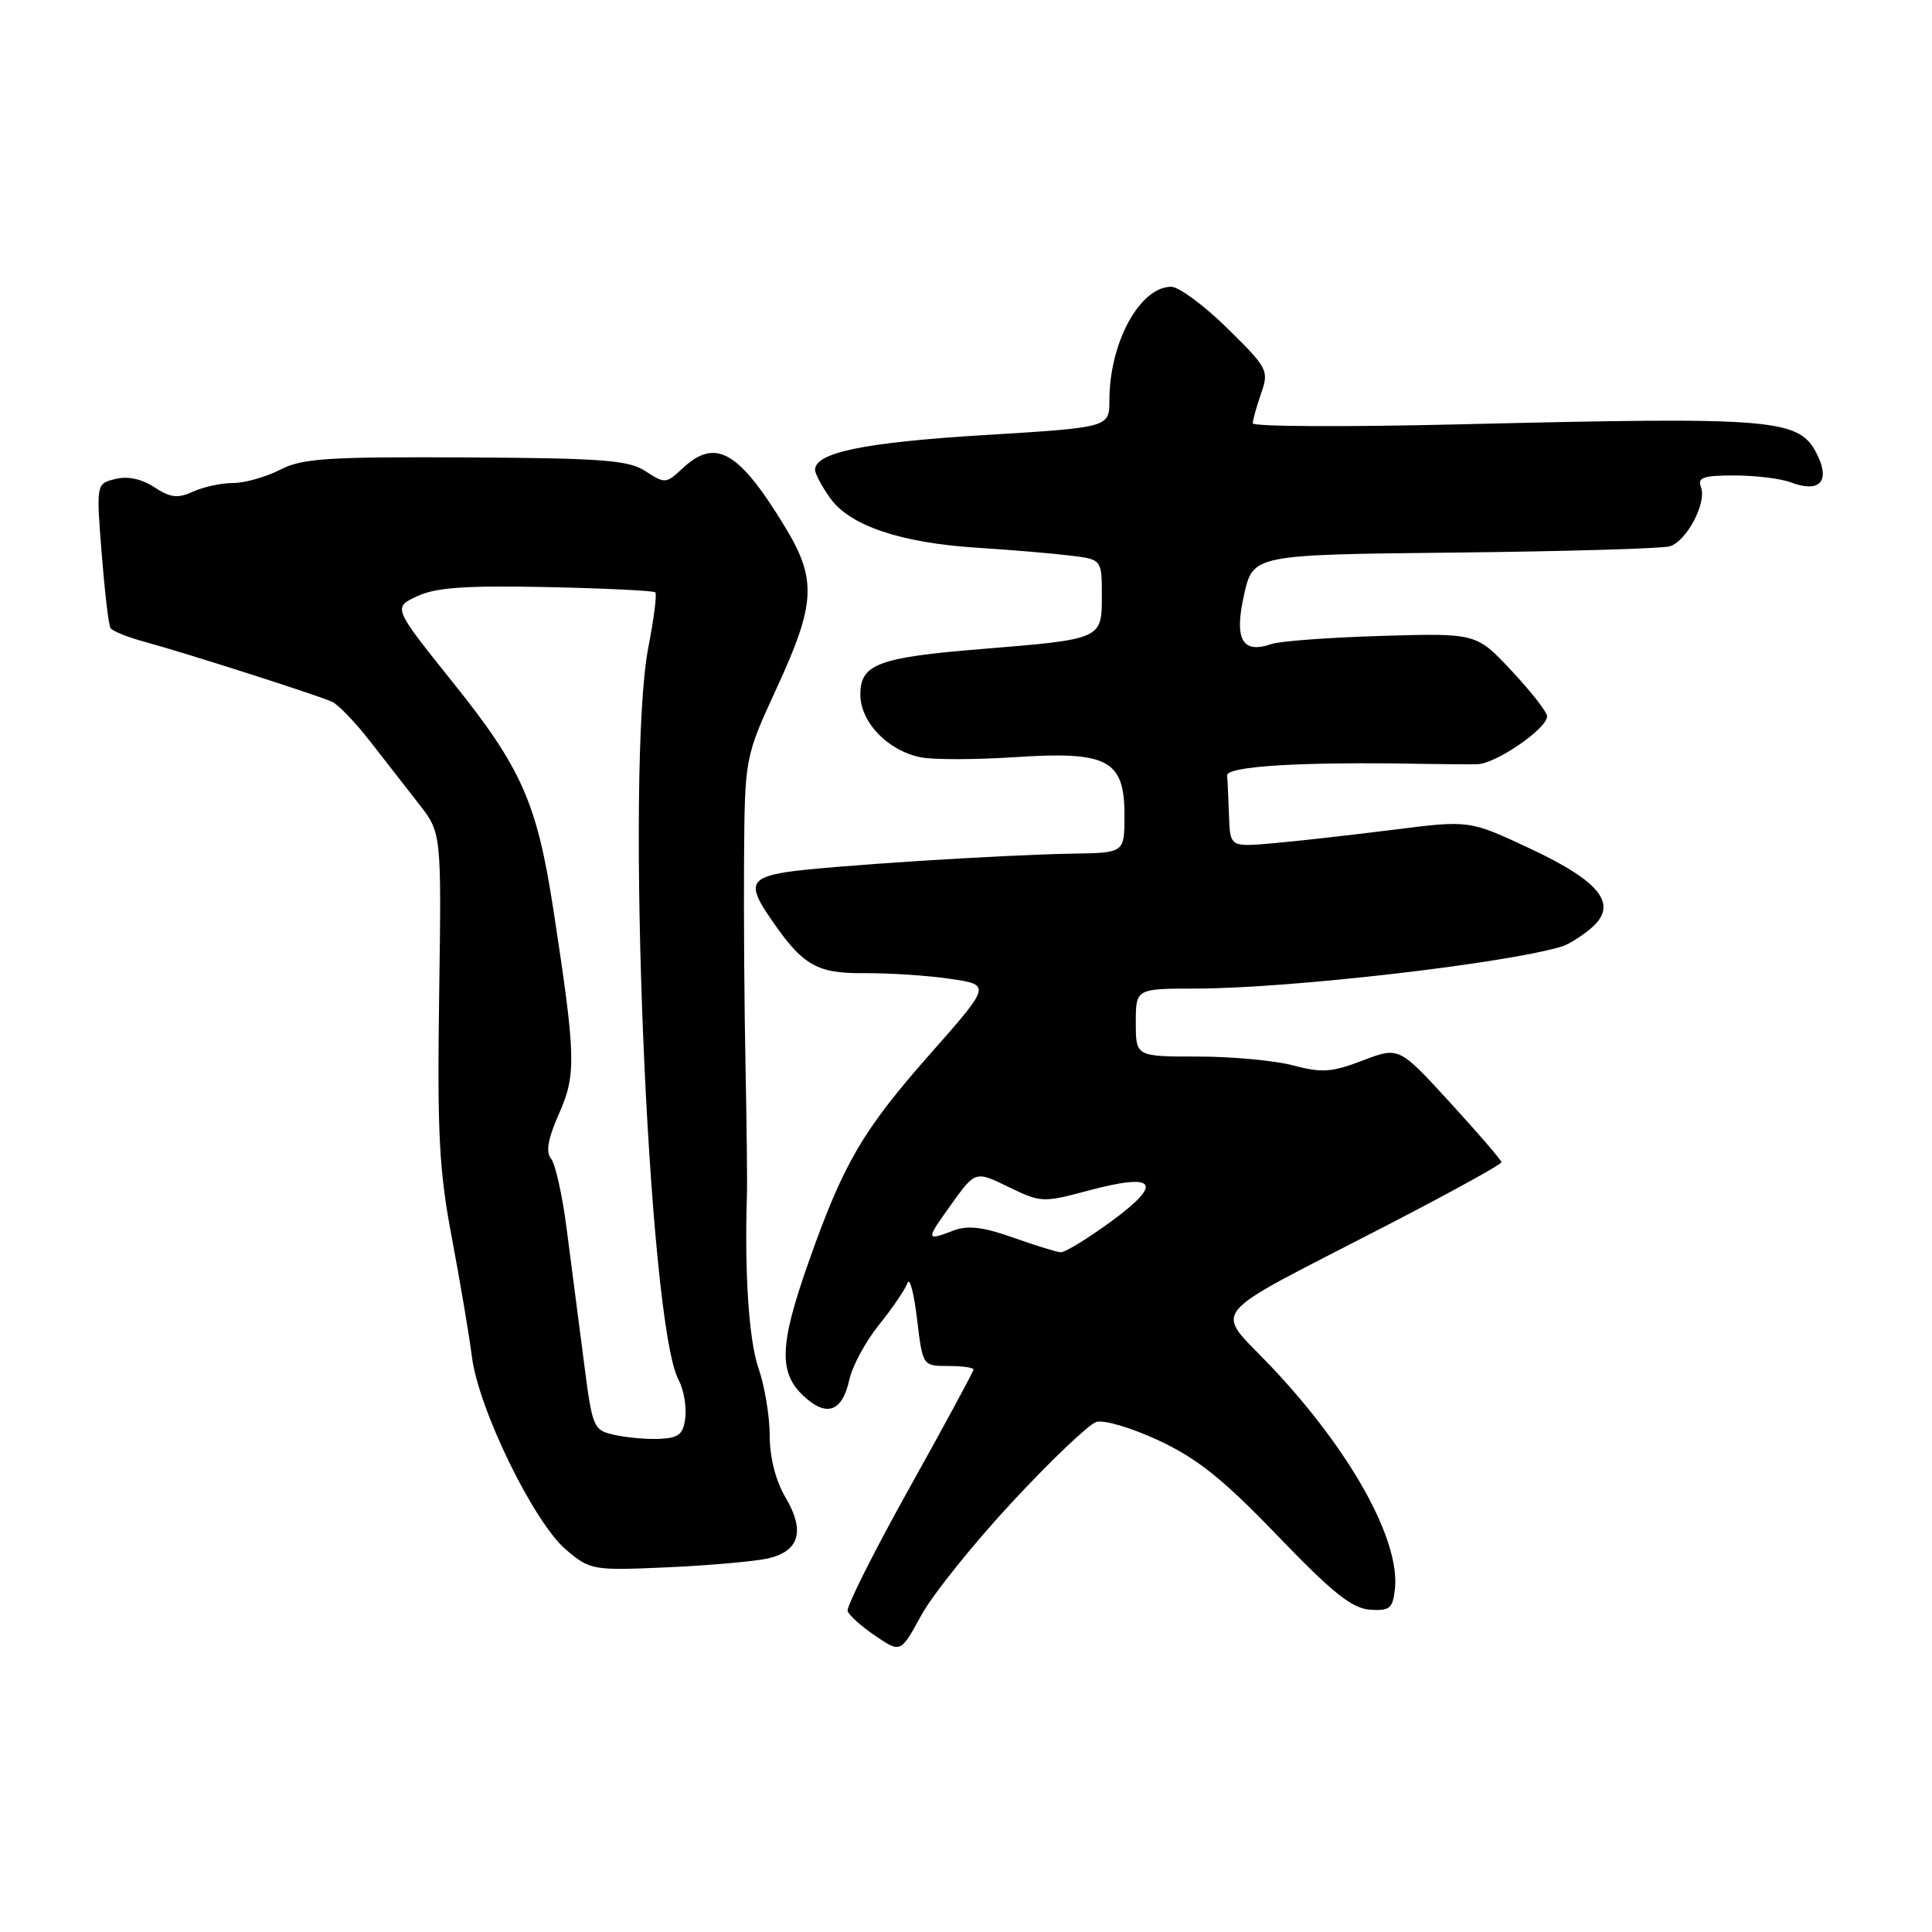 <?xml version="1.0" encoding="UTF-8" standalone="no"?>
<!DOCTYPE svg PUBLIC "-//W3C//DTD SVG 1.1//EN" "http://www.w3.org/Graphics/SVG/1.1/DTD/svg11.dtd" >
<svg xmlns="http://www.w3.org/2000/svg" xmlns:xlink="http://www.w3.org/1999/xlink" version="1.1" viewBox="0 0 256 256">
 <g >
 <path fill="currentColor"
d=" M 134.11 199.04 C 139.24 193.52 144.26 188.74 145.25 188.42 C 146.27 188.10 149.95 189.19 153.58 190.89 C 158.67 193.27 162.10 196.02 169.30 203.51 C 176.52 211.02 179.14 213.12 181.50 213.29 C 184.13 213.47 184.54 213.14 184.83 210.60 C 185.57 204.13 179.02 192.30 168.55 181.20 C 160.84 173.02 159.16 175.10 183.74 162.38 C 192.12 158.05 198.96 154.28 198.95 154.00 C 198.94 153.72 195.88 150.17 192.15 146.10 C 185.37 138.69 185.37 138.69 180.57 140.52 C 176.48 142.09 175.14 142.18 171.38 141.18 C 168.95 140.53 163.27 140.00 158.74 140.00 C 150.50 140.00 150.50 140.00 150.50 135.50 C 150.50 131.00 150.50 131.00 158.50 130.99 C 170.93 130.97 199.59 127.67 207.00 125.40 C 207.82 125.15 209.52 124.09 210.76 123.05 C 214.51 119.92 212.21 116.88 202.74 112.44 C 194.70 108.67 194.70 108.67 184.60 109.95 C 179.05 110.65 171.91 111.45 168.75 111.73 C 163.00 112.24 163.00 112.24 162.85 108.12 C 162.77 105.85 162.66 103.44 162.60 102.75 C 162.50 101.53 172.55 100.92 188.00 101.21 C 191.03 101.26 194.52 101.29 195.77 101.26 C 198.21 101.21 205.00 96.54 205.00 94.91 C 205.00 94.36 202.89 91.66 200.31 88.90 C 195.63 83.89 195.63 83.89 183.06 84.26 C 176.15 84.47 169.60 84.95 168.50 85.33 C 164.60 86.69 163.51 84.75 164.84 78.83 C 166.04 73.50 166.04 73.50 192.77 73.22 C 207.47 73.06 220.29 72.69 221.26 72.39 C 223.49 71.71 226.18 66.62 225.39 64.56 C 224.89 63.27 225.67 63.00 229.83 63.00 C 232.60 63.00 235.95 63.41 237.27 63.91 C 241.02 65.34 242.52 63.86 240.86 60.39 C 238.48 55.44 235.83 55.21 193.25 56.23 C 178.26 56.59 166.00 56.53 166.00 56.09 C 166.00 55.66 166.50 53.88 167.10 52.14 C 168.16 49.10 168.00 48.78 162.62 43.49 C 159.55 40.47 156.21 38.00 155.20 38.00 C 151.03 38.00 147.00 45.41 147.00 53.06 C 147.00 56.64 147.00 56.64 130.25 57.66 C 114.49 58.63 108.00 59.97 108.00 62.26 C 108.00 62.77 108.90 64.46 110.00 66.00 C 112.60 69.66 119.37 71.94 129.50 72.58 C 133.90 72.86 139.41 73.32 141.75 73.61 C 146.00 74.12 146.00 74.12 146.00 78.95 C 146.00 84.71 146.04 84.70 130.05 86.00 C 116.38 87.11 114.00 88.00 114.00 92.02 C 114.00 95.69 117.64 99.48 122.01 100.35 C 123.65 100.68 129.24 100.67 134.44 100.33 C 146.80 99.51 149.00 100.68 149.00 108.02 C 149.00 113.00 149.00 113.00 142.25 113.11 C 132.74 113.26 109.32 114.77 104.25 115.55 C 99.61 116.27 99.14 117.27 101.65 121.03 C 106.24 127.89 108.02 128.99 114.43 128.95 C 117.77 128.92 122.94 129.26 125.91 129.70 C 131.33 130.50 131.33 130.50 123.19 139.72 C 114.26 149.85 111.76 154.14 107.11 167.33 C 103.29 178.16 103.16 181.86 106.45 184.95 C 109.51 187.83 111.60 187.10 112.54 182.82 C 112.94 181.00 114.72 177.71 116.50 175.51 C 118.28 173.30 119.96 170.82 120.25 170.00 C 120.53 169.18 121.10 171.31 121.51 174.75 C 122.26 181.00 122.26 181.00 125.63 181.00 C 127.48 181.00 129.00 181.21 129.00 181.46 C 129.00 181.72 125.17 188.80 120.49 197.19 C 115.81 205.58 112.13 212.91 112.32 213.48 C 112.50 214.04 114.16 215.52 116.00 216.77 C 119.34 219.03 119.34 219.03 122.06 214.06 C 123.55 211.33 128.97 204.57 134.11 199.04 Z  M 101.72 206.51 C 105.93 205.56 106.71 202.87 104.08 198.41 C 102.78 196.21 101.99 193.13 101.99 190.19 C 101.98 187.61 101.31 183.61 100.51 181.31 C 99.24 177.67 98.64 168.74 98.97 158.50 C 99.03 156.85 98.94 149.20 98.79 141.50 C 98.63 133.80 98.54 121.39 98.59 113.93 C 98.69 100.36 98.69 100.36 102.94 91.12 C 108.09 79.94 108.25 76.77 103.99 69.77 C 97.87 59.71 94.79 57.97 90.41 62.09 C 88.28 64.09 88.08 64.10 85.56 62.45 C 83.30 60.97 79.98 60.71 61.72 60.61 C 43.33 60.52 40.05 60.73 37.10 62.25 C 35.22 63.21 32.43 64.00 30.89 64.00 C 29.35 64.00 26.97 64.51 25.59 65.14 C 23.55 66.07 22.59 65.96 20.45 64.56 C 18.75 63.45 16.91 63.06 15.28 63.47 C 12.75 64.10 12.75 64.10 13.47 73.30 C 13.87 78.36 14.39 82.82 14.64 83.22 C 14.88 83.62 16.98 84.46 19.29 85.08 C 24.76 86.57 42.07 92.11 44.00 92.99 C 44.83 93.37 47.08 95.71 49.00 98.18 C 50.92 100.65 53.85 104.40 55.50 106.52 C 58.50 110.36 58.50 110.36 58.19 131.93 C 57.93 150.18 58.18 155.11 59.87 164.00 C 60.96 169.78 62.16 176.87 62.53 179.77 C 63.40 186.71 70.76 201.78 75.02 205.36 C 78.22 208.06 78.53 208.11 88.40 207.68 C 93.95 207.43 99.95 206.90 101.72 206.51 Z  M 134.20 163.97 C 130.28 162.58 128.24 162.34 126.38 163.04 C 122.63 164.47 122.62 164.36 126.06 159.57 C 129.24 155.14 129.24 155.14 133.64 157.28 C 137.92 159.36 138.20 159.37 144.20 157.76 C 153.18 155.36 154.23 156.71 147.30 161.80 C 144.15 164.11 141.11 165.97 140.54 165.93 C 139.97 165.89 137.11 165.01 134.20 163.97 Z  M 81.52 190.15 C 78.57 189.50 78.51 189.35 77.31 179.99 C 76.64 174.77 75.63 166.96 75.06 162.63 C 74.50 158.30 73.58 154.20 73.01 153.52 C 72.29 152.65 72.61 150.87 74.08 147.55 C 76.38 142.35 76.31 140.01 73.32 120.50 C 71.15 106.38 69.12 101.79 60.03 90.45 C 52.06 80.50 52.06 80.50 55.28 79.00 C 57.77 77.84 61.67 77.57 72.46 77.79 C 80.13 77.95 86.60 78.27 86.83 78.49 C 87.06 78.72 86.65 81.97 85.92 85.71 C 82.82 101.59 85.84 175.23 89.91 182.83 C 90.58 184.08 90.98 186.31 90.81 187.80 C 90.56 190.02 89.97 190.53 87.50 190.65 C 85.85 190.74 83.16 190.51 81.52 190.15 Z "/>
</g>
</svg>